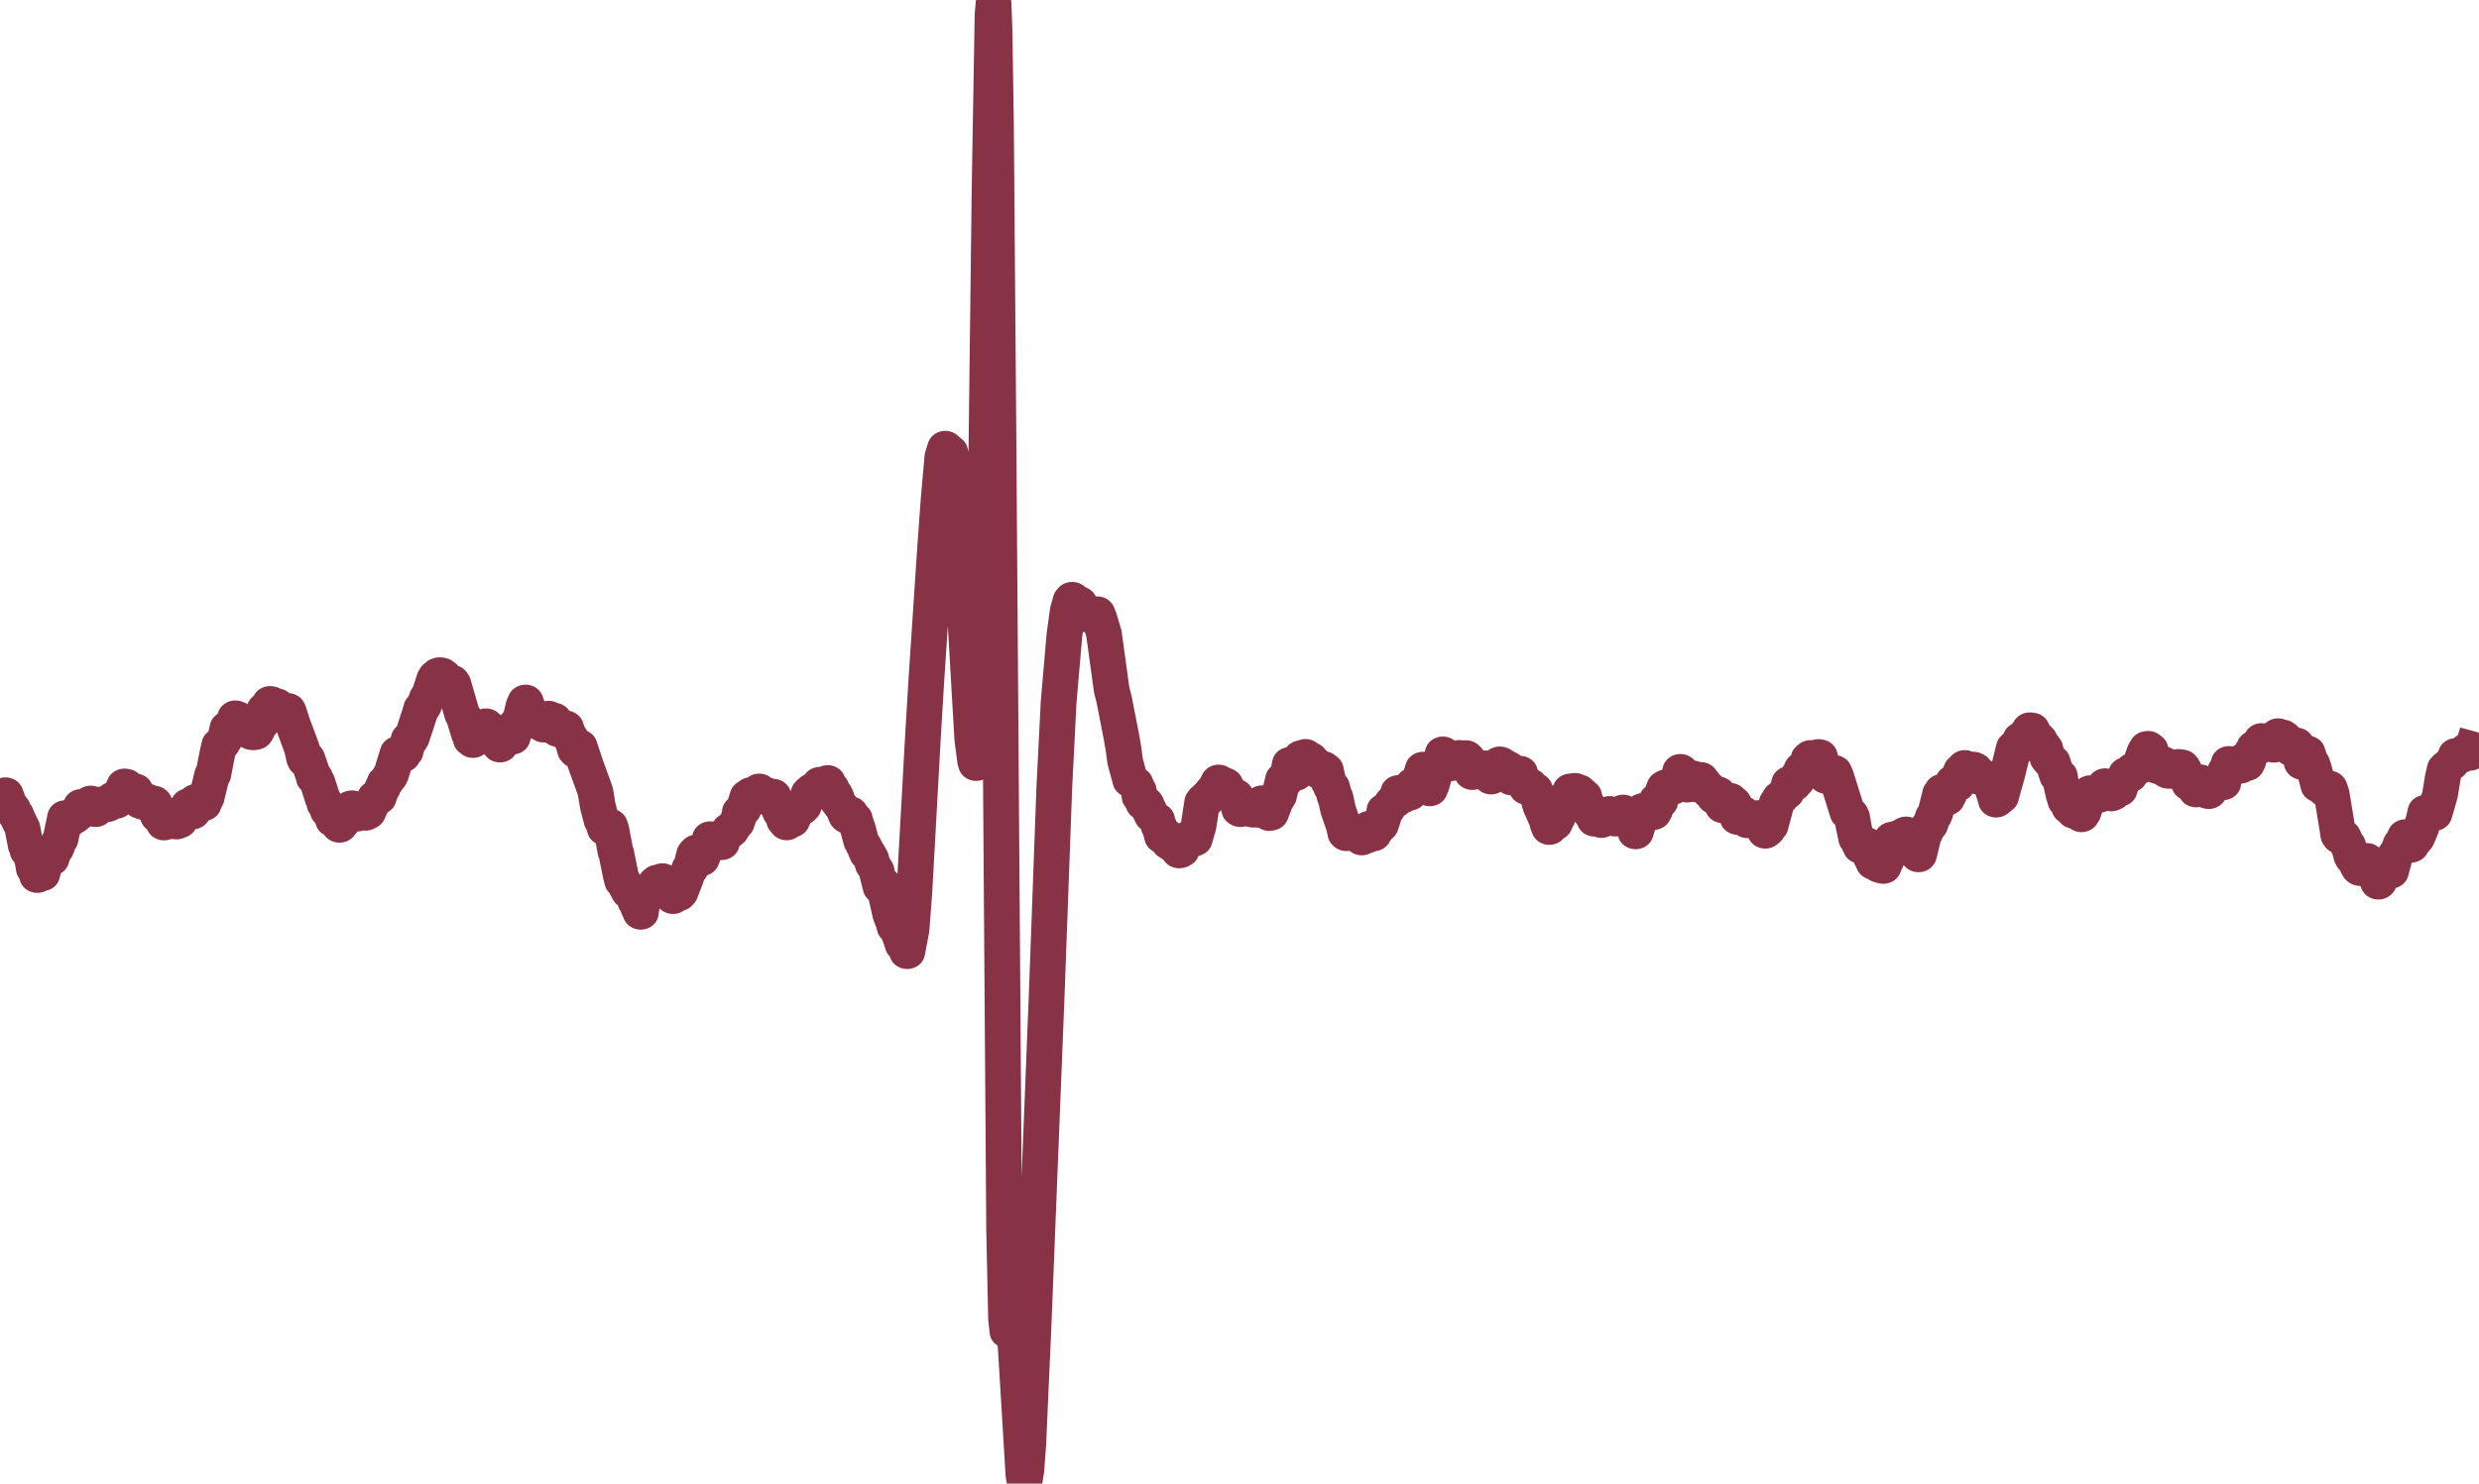 <?xml version="1.0" encoding="UTF-8" standalone="no"?>
<svg
   xmlns:dc="http://purl.org/dc/elements/1.1/"
   xmlns:cc="http://creativecommons.org/ns#"
   xmlns:rdf="http://www.w3.org/1999/02/22-rdf-syntax-ns#"
   xmlns:svg="http://www.w3.org/2000/svg"
   xmlns="http://www.w3.org/2000/svg"
   xmlns:sodipodi="http://sodipodi.sourceforge.net/DTD/sodipodi-0.dtd"
   xmlns:inkscape="http://www.inkscape.org/namespaces/inkscape"
   inkscape:version="1.0 (unknown)"
   sodipodi:docname="hfo_vignet.svg"
   id="svg245"
   width="419.205pt"
   viewBox="0 0 419.205 250.95"
   version="1.1"
   height="250.95pt">
  <sodipodi:namedview
     inkscape:current-layer="patch_1"
     inkscape:window-maximized="0"
     inkscape:window-y="550"
     inkscape:window-x="15"
     inkscape:cy="223.02731"
     inkscape:cx="173.35903"
     inkscape:zoom="0.905635"
     showgrid="false"
     id="namedview247"
     inkscape:window-height="923"
     inkscape:window-width="2968"
     inkscape:pageshadow="2"
     inkscape:pageopacity="0"
     guidetolerance="10"
     gridtolerance="10"
     objecttolerance="10"
     borderopacity="1"
     bordercolor="#666666"
     pagecolor="#ffffff"
     inkscape:document-rotation="0" />
  <defs
     id="defs230">
    <style
       id="style228"
       type="text/css">
*{stroke-linecap:butt;stroke-linejoin:round;}
  </style>
  </defs>
  <g
     transform="translate(-11.785,-17.807)"
     id="figure_1">
    <g
       id="patch_1" />
    <g
       id="axes_1">
      <g
         id="line2d_1">
        <path
           transform="matrix(1.372,0,0,1.264,-82.34,-37.817)"
           id="path235"
           style="fill:none;stroke:#873345;stroke-width:4.405;stroke-linecap:square;stroke-miterlimit:4;stroke-dasharray:none;stroke-opacity:1"
           d="m 69.218,150.31 0.059,-0.073 0.238,0.675 0.297,0.978 0.119,-0.078 0.119,0.524 0.059,-0.199 0.059,0.019 0.297,0.82 0.059,0.096 0.059,-0.116 0.238,0.641 0.476,1.062 0.059,0.105 0.416,2.383 0.059,-0.082 0.178,0.841 0.059,-0.01 0.119,0.025 0.416,1.222 0.178,1.153 0.059,-0.037 0.178,0.417 0.059,0.114 0.119,0.502 0.119,-0.535 0.238,0.324 0.238,-0.019 0.357,-1.543 0.059,0.128 0.059,0.009 0.238,-0.757 0.119,0.22 0.059,-0.17 0.059,0.036 0.059,-0.031 0.059,0.101 0.059,-0.039 0.297,-1.006 0.119,-0.278 0.059,0.077 0.059,-0.255 0.059,0.081 0.119,-0.311 0.238,-0.742 0.178,-0.224 0.595,-3.059 0.059,0.161 0.178,0.233 0.059,-0.169 0.119,0.42 0.178,-0.614 0.059,0.036 0.059,-0.072 0.059,0.091 0.059,-0.043 0.059,-0.189 0.059,0.055 0.119,0.244 0.059,-0.075 0.238,-0.29 0.059,0.052 0.178,-0.278 0.059,0.083 0.297,-1.141 0.059,0.07 0.476,-0.058 0.119,0.304 0.119,-0.125 0.059,0.044 0.178,-0.419 0.178,-0.274 0.119,0.076 0.119,0.566 0.059,-0.069 0.059,-0.104 0.238,0.661 0.238,-0.446 0.059,-0.018 0.119,-0.29 0.059,0.283 0.059,-0.204 0.059,-0.318 0.059,0.23 0.119,0.133 0.119,-0.338 0.059,0.124 0.238,-0.185 0.059,0.153 0.059,-0.045 0.059,-0.031 0.119,0.274 0.119,-0.491 0.059,0.18 0.059,0.1 0.416,-0.753 0.119,0.483 0.059,-0.058 0.059,-0.233 0.059,0.077 0.119,0.257 0.119,-0.142 0.059,-0.316 0.059,0.014 0.178,-0.171 0.238,-0.85 0.238,-0.514 0.119,-0.315 0.119,0.192 0.059,-0.165 0.297,1.085 0.297,-0.022 0.119,-0.368 0.119,0.361 0.119,-0.395 0.059,0.165 0.119,-0.201 0.238,1.075 0.119,-0.092 0.297,0.673 0.059,-0.114 0.059,0.043 0.178,0.014 0.059,0.198 0.119,-0.382 0.059,0.085 0.178,-0.091 0.059,0.078 0.059,-0.125 0.059,0.078 0.059,0.125 0.059,-0.043 0.059,0.028 0.119,0.293 0.119,-0.12 0.059,0.125 0.059,-0.048 0.238,-0.156 0.059,0.055 0.357,1.597 0.119,0.273 0.119,-0.228 0.059,0.11 0.119,-0.272 0.238,1.044 0.059,0.002 0.119,0.32 0.059,-0.157 0.178,-0.172 0.238,-0.977 0.119,0.232 0.119,-0.209 0.238,0.744 0.059,-0.1 0.119,0.477 0.059,-0.23 0.059,0.075 0.119,0.096 0.059,-0.143 0.059,0.106 0.059,0.127 0.119,-0.474 0.059,0.106 0.119,0.24 0.059,-0.027 0.535,-1.359 0.059,0.093 0.059,-0.106 0.178,-0.177 0.059,0.073 0.238,-0.802 0.178,0.519 0.059,0.003 0.238,0.576 0.059,-0.06 0.238,-1.365 0.059,0.136 0.059,-0.38 0.059,0.056 0.238,0.506 0.059,-0.32 0.059,0.022 0.059,0.048 0.059,-0.216 0.059,0.1 0.119,0.437 0.119,-0.125 0.119,0.046 0.297,-0.898 0.059,0.06 0.713,-3.192 0.059,0.064 0.059,0.004 0.535,-2.962 0.238,-1.125 0.119,0.247 0.178,-0.446 0.059,0.119 0.178,-0.484 0.119,-0.045 0.357,-1.652 0.059,0.175 0.059,-0.03 0.059,-0.196 0.059,0.077 0.059,-0.017 0.059,0.204 0.416,-1.173 0.059,-0.04 0.119,-0.426 0.059,0.076 0.119,0.351 0.119,-0.296 0.238,1.266 0.119,0.103 0.119,-0.079 0.119,0.397 0.059,-0.168 0.059,0.145 0.119,-0.15 0.059,0.24 0.119,-0.542 0.059,0.089 0.059,0.127 0.178,-0.478 0.119,0.142 0.059,-0.089 0.238,1.084 0.119,-0.237 0.059,0.269 0.119,-0.292 0.178,0.235 0.178,-0.322 0.178,-0.579 0.059,-0.17 0.059,0.1 0.119,-0.114 0.059,-0.072 0.476,-2.114 0.119,0.053 0.119,-0.281 0.059,0.083 0.059,-0.099 0.297,-0.603 0.119,0.025 0.119,0.721 0.059,-0.162 0.059,-0.2 0.059,0.292 0.059,-0.063 0.059,-0.325 0.059,0.072 0.178,-0.048 0.059,-0.003 0.476,0.791 0.119,-0.029 0.059,0.223 0.059,-0.102 0.059,-0.195 0.059,0.163 0.119,-0.115 0.178,0.452 0.238,-0.554 0.119,0.273 0.416,1.437 1.189,3.474 0.297,1.417 0.119,0.255 0.178,-0.471 0.059,0.092 0.357,1.116 0.416,1.292 0.059,0.314 0.059,-0.215 0.059,0.018 0.238,0.64 0.059,0.005 0.654,2.243 0.119,0.146 0.119,0.634 0.059,-0.099 0.238,0.418 0.119,0.621 0.059,-0.152 0.059,0.08 0.297,0.68 0.059,-0.075 0.059,0.094 0.119,0.619 0.059,-0.072 0.238,-0.027 0.059,-0.224 0.059,0.068 0.357,1.008 0.119,-0.178 0.119,-0.384 0.059,0.183 0.059,-0.108 0.416,-1.287 0.178,0.208 0.178,-0.435 0.238,-0.531 0.059,0.045 0.059,0.191 0.059,-0.291 0.059,0.074 0.297,0.864 0.119,-0.094 0.119,0.256 0.059,-0.34 0.059,0.059 0.059,0.177 0.059,-0.065 0.059,-0.026 0.059,-0.197 0.059,0.109 0.178,-0.136 0.059,-0.296 0.059,0.044 0.178,0.471 0.059,-0.26 0.059,0.157 0.059,0.182 0.119,-0.227 0.178,0.061 0.892,-2.129 0.059,0.037 0.059,0.34 0.059,-0.139 0.119,-0.47 0.059,0.168 0.059,0.216 0.476,-1.436 0.059,0.097 0.119,-0.384 0.119,-0.441 0.059,0.017 0.059,0.06 0.059,-0.092 0.297,-0.519 0.059,-0.183 0.059,0.109 0.178,-0.371 0.832,-2.952 0.059,0.057 0.059,-0.109 0.059,0.054 0.178,0.378 0.119,-0.358 0.119,0.43 0.238,-0.583 0.119,0.044 0.416,-1.791 0.059,0.375 0.059,-0.014 0.119,-0.435 0.059,0.028 0.059,-0.032 0.951,-3.14 0.238,-0.897 0.119,0.103 0.178,-0.326 0.416,-1.218 0.119,-0.17 0.059,0.083 0.714,-2.381 0.059,0.084 0.119,-0.411 0.059,0.158 0.178,-0.142 0.059,-0.281 0.059,0.056 0.059,0.061 0.059,-0.181 0.119,0.265 0.059,-0.246 0.059,0.021 0.238,0.19 0.119,0.953 0.059,-0.053 0.119,-0.276 0.357,0.731 0.178,-0.396 0.059,0.173 0.059,-0.074 0.059,-0.286 0.059,0.116 0.119,0.155 1.13,4.229 0.119,0.074 0.714,2.55 0.059,-0.098 0.119,0.522 0.059,0.301 0.059,-0.08 0.178,0.285 0.059,-0.114 0.297,-0.855 0.119,0.076 0.059,0.013 0.238,-0.444 0.059,0.151 0.059,-0.032 0.297,-0.833 0.059,0.157 0.119,0.043 0.059,0.12 0.059,-0.032 0.119,-0.465 0.059,0.107 0.416,1.253 0.059,-0.019 0.178,0.214 0.119,-0.763 0.059,0.177 0.119,-0.277 0.238,0.79 0.357,1.157 0.119,0.184 0.238,-0.619 0.297,-1.045 0.119,0.162 0.178,0.309 0.059,0.238 0.059,-0.182 0.357,-0.22 0.238,0.296 0.238,-0.901 0.119,-0.718 0.059,0.052 0.119,-0.416 0.119,0.151 0.238,-0.321 0.476,-2.218 0.238,-0.569 0.297,0.914 0.178,0.692 0.119,0.471 0.059,-0.202 0.059,-0.201 0.059,0.184 0.357,0.842 0.178,-0.079 0.059,-0.005 0.119,-0.232 0.059,0.2 0.059,-0.153 0.059,-0.037 0.178,0.7 0.059,-0.06 0.119,0.145 0.119,0.026 0.059,-0.03 0.059,0.162 0.416,-0.997 0.119,-0.035 0.059,-0.144 0.059,0.07 0.238,0.727 0.059,-0.24 0.059,0.1 0.238,-0.399 0.297,1.074 0.178,0.425 0.297,0.082 0.178,-0.247 0.059,-0.27 0.059,0.018 0.059,0.199 0.059,-0.127 0.059,0.1 0.059,0.351 0.059,-0.076 0.059,-0.501 0.059,0.057 0.178,0.671 0.059,0.051 0.297,0.766 0.059,-0.097 0.357,0.987 0.178,0.719 0.059,-0.126 0.059,0.114 0.059,0.226 0.059,-0.142 0.059,-0.023 0.119,-0.447 0.059,0.099 0.059,-0.307 0.059,0.18 0.713,2.339 1.189,3.554 0.297,1.976 0.476,1.975 0.059,-0.027 0.059,0.112 0.178,0.597 0.119,0.443 0.059,-0.105 0.178,0.145 0.059,0.169 0.059,-0.073 0.238,-0.691 0.178,0.555 0.535,3.099 0.059,0.016 0.595,3.155 0.178,0.747 0.059,-0.199 0.238,0.597 0.535,1.059 0.059,-0.129 0.059,-0.321 0.059,0.122 0.238,0.112 0.357,1.46 0.059,-0.018 0.059,0.002 0.178,0.654 0.357,0.881 0.297,-2.02 0.238,-1.014 0.178,0.689 0.059,-0.096 0.119,0.074 0.297,-0.74 0.059,0.194 0.059,-0.145 0.059,-0.193 0.059,0.1 0.059,0.032 0.178,-0.586 0.178,-0.39 0.059,-0.051 0.059,0.165 0.119,-0.318 0.119,0.581 0.059,-0.032 0.178,-0.258 0.059,0.026 0.178,-0.494 0.119,0.063 0.119,0.617 0.059,-0.398 0.059,0.146 0.059,0.166 0.059,-0.043 0.119,0.01 0.297,0.663 0.178,0.858 0.238,0.296 0.357,-0.458 0.119,-0.235 0.059,0.046 0.178,0.267 0.119,-0.257 0.059,0.039 0.238,-0.663 0.416,-1.173 0.476,-1.502 0.119,0.177 0.476,-2.073 0.119,-0.184 0.178,-0.2 0.059,0.12 0.059,-0.09 0.119,-0.07 0.059,0.019 0.238,0.972 0.059,0.191 0.059,-0.125 0.713,-2.02 0.059,0.015 0.178,-0.266 0.059,-0.52 0.059,0.107 0.059,-0.09 0.119,0.396 0.059,-0.032 0.119,0.319 0.059,-0.095 0.059,0.047 0.059,0.245 0.059,-0.211 0.059,-0.148 0.059,0.144 0.178,-0.217 0.059,0.118 0.059,-0.027 0.059,-0.226 0.059,0.035 0.238,0.404 0.297,-1.148 0.059,0.049 0.119,-0.22 0.059,0.119 0.119,-0.309 0.059,0.135 0.059,-0.216 0.059,0.171 0.059,-0.012 0.059,-0.479 0.059,0.109 0.119,-0.064 0.059,0.156 0.059,-0.127 0.535,-0.937 0.059,0.08 0.357,-1.111 0.059,-0.488 0.059,0.03 0.059,0.009 0.238,-0.295 0.059,0.042 0.119,-0.406 0.416,-1.451 0.357,-0.09 0.059,-0.228 0.059,0.084 0.297,0.442 0.059,-0.481 0.059,0.049 0.059,0.07 0.059,-0.28 0.059,0.125 0.059,-0.003 0.297,-0.484 0.059,0.052 0.119,0.349 0.059,-0.077 0.059,0.1 0.119,0.29 0.059,-0.05 0.297,0.009 0.059,-0.203 0.059,0.177 0.238,0.543 0.178,0.136 0.119,-0.379 0.059,0.178 0.059,0.129 0.059,-0.095 0.119,-0.459 0.238,0.737 0.059,-0.103 0.178,0.561 0.416,1.141 0.059,-0.109 0.059,0.102 0.119,0.251 0.238,0.833 0.059,-0.164 0.059,0.145 0.059,-0.049 0.059,0.114 0.059,0.354 0.059,-0.195 0.238,-0.467 0.059,0.384 0.059,-0.077 0.059,-0.231 0.059,0.025 0.119,0.19 0.416,-1.005 0.119,-0.469 0.059,0.014 0.119,-0.413 0.178,0.157 0.059,0.029 0.059,-0.224 0.059,0.059 0.119,0.207 0.178,-0.311 0.059,0.053 0.654,-1.884 0.059,-0.049 0.059,0.16 0.059,-0.297 0.059,0.018 0.059,0.222 0.059,-0.176 0.059,-0.286 0.059,0.219 0.059,0.159 0.059,-0.039 0.119,-0.381 0.059,0.086 0.059,0.094 0.059,-0.041 0.119,-0.225 0.059,0.141 0.059,-0.135 0.119,-0.127 0.119,-0.599 0.059,0.08 0.178,0.104 0.178,0.301 0.059,-0.22 0.059,0.018 0.238,-0.104 0.178,-0.409 0.238,0.563 0.238,0.276 0.178,0.663 0.059,0.328 0.059,-0.08 0.119,-0.128 0.178,0.408 0.178,0.668 0.654,0.933 0.416,1.036 0.119,0.106 0.119,-0.366 0.059,0.298 0.059,-0.22 0.119,-0.308 0.238,0.581 0.059,-0.072 0.119,0.537 0.059,-0.03 0.059,-0.284 0.297,1.147 0.059,0.054 0.476,1.914 0.059,0.041 0.238,0.586 0.059,-0.035 0.178,0.61 0.059,-0.099 0.119,0.552 0.059,-0.086 0.059,-0.04 0.238,0.488 0.119,0.191 0.238,0.923 0.416,0.669 0.535,2.347 0.119,0.133 0.178,-0.662 0.059,0.095 0.832,4.051 0.238,0.698 0.059,-0.006 0.238,1.028 0.059,-0.101 0.059,0.085 0.059,0.097 0.119,-0.268 0.238,1.119 0.059,0.072 0.416,1.374 0.059,-0.15 0.119,0.18 0.119,-0.014 0.059,0.081 0.178,0.892 0.535,-3.06 0.357,-5.151 1.07,-21.009 0.416,-7.462 1.011,-16.585 0.476,-7.222 0.476,-5.877 0.357,-1.242 0.059,0.173 0.059,-0.025 0.178,0.13 0.238,0.351 0.059,-0.064 0.357,1.554 0.119,0.675 0.951,12.815 0.297,4.478 0.595,11.182 0.416,7.777 0.357,2.985 0.119,0.407 0.059,-0.161 0.059,0.062 0.059,-0.001 0.238,-1.576 0.238,-3.271 0.357,-14.994 0.654,-57.776 0.357,-22.596 0.119,-1.56 0.119,3.567 0.178,12.355 0.297,40.342 0.713,107.83 0.238,11.984 0.178,1.732 0.119,-0.591 0.297,-2.031 0.059,-0.105 0.059,0.044 0.119,0.62 0.357,4.114 0.535,9.544 0.416,7.537 0.119,0.732 0.059,-0.105 0.178,-1.205 0.238,-3.485 0.654,-15.999 1.605,-43.717 0.951,-28.157 0.535,-11.483 0.713,-8.963 0.416,-3.296 0.357,-1.381 0.178,-0.236 0.119,0.086 0.238,0.512 0.178,0.218 0.119,-0.175 0.059,0.067 0.059,0.014 0.119,-0.125 0.654,1.423 0.059,-0.055 0.119,0.227 0.059,-0.135 0.059,0.137 0.059,0.172 0.119,-0.164 0.059,0.174 0.059,-0.134 0.119,-0.066 0.119,0.28 0.059,-0.046 0.178,-0.258 0.059,0.062 0.119,0.084 0.238,-0.34 0.059,-0.021 0.238,0.633 0.595,2.151 0.951,7.526 0.297,1.253 0.892,4.952 0.238,1.466 0.238,1.906 0.654,2.603 0.178,-0.02 0.119,0.21 0.059,-0.113 0.119,0.304 0.059,-0.049 0.059,-0.048 0.238,0.629 0.178,0.322 0.119,0.913 0.059,-0.164 0.416,1.091 0.059,-0.081 0.059,0.094 0.059,0.142 0.059,-0.062 0.059,-0.201 0.059,0.093 0.119,0.484 0.059,-0.019 0.535,1.197 0.059,-0.065 0.416,0.575 0.119,-0.094 0.238,1.016 0.059,-0.061 0.357,1.434 0.119,-0.115 0.059,0.157 0.059,-0.188 0.059,0.303 0.059,-0.131 0.059,-0.37 0.059,0.261 0.178,0.42 0.059,-0.122 0.119,0.599 0.059,-0.067 0.178,0.13 0.059,-0.045 0.119,0.281 0.059,-0.327 0.059,0.158 0.119,-0.282 0.119,0.095 0.238,0.797 0.059,-0.126 0.178,0.533 0.119,-0.019 0.059,-0.149 0.059,0.025 0.059,1.5e-4 0.357,-1.138 0.238,-0.516 0.119,0.178 0.119,-0.305 0.059,0.121 0.119,0.279 0.119,-0.214 0.059,0.104 0.059,-0.297 0.059,0.174 0.178,0.195 0.119,-0.044 0.476,-1.777 0.476,-3.318 0.059,0.029 0.119,-0.293 0.059,0.142 0.059,-0.035 0.119,0.011 0.059,0.053 0.119,-0.586 0.059,0.087 0.119,-0.044 0.119,-0.277 0.119,-0.054 0.059,-0.253 0.059,0.073 0.059,-0.006 0.059,-0.316 0.059,0.047 0.178,-0.183 0.535,-1.155 0.357,0.625 0.119,-0.194 0.059,0.237 0.059,-0.124 0.119,-0.014 0.059,-0.136 0.059,0.044 0.654,1.502 0.059,-0.138 0.119,-0.083 0.119,0.386 0.119,-0.221 0.059,0.036 0.119,-0.02 0.476,1.961 0.119,0.078 0.178,-0.431 0.297,-0.554 0.119,0.138 0.119,0.52 0.059,-0.024 0.119,0.07 0.059,-0.182 0.059,0.023 0.178,0.428 0.059,-0.029 0.178,-0.003 0.119,-0.091 0.059,0.21 0.059,-0.139 0.059,-0.01 0.119,-0.284 0.059,0.238 0.059,-0.065 0.119,-0.295 0.119,0.57 0.238,-0.976 0.059,0.105 0.119,-0.135 0.059,-0.245 0.059,0.151 0.119,0.558 0.059,-0.05 0.059,-0.15 0.059,0.202 0.059,-0.211 0.059,0.036 0.178,0.501 0.119,0.148 0.119,0.494 0.119,-0.211 0.059,0.177 0.059,-0.137 0.713,-2.042 0.059,0.111 0.059,-0.117 0.119,-0.209 0.535,-2.344 0.238,0.341 0.297,-1.001 0.119,-0.433 0.178,-0.952 0.059,0.045 0.357,1.303 0.119,-0.164 0.178,0.269 0.297,-1.026 0.357,-1.325 0.119,0.285 0.059,0.124 0.059,-0.094 0.059,-0.362 0.059,0.152 0.059,0.175 0.119,-0.447 0.119,0.661 0.059,-0.351 0.059,0.057 0.059,0.273 0.119,-0.315 0.119,0.319 0.059,-0.249 0.059,0.174 0.178,0.346 0.059,-0.168 0.238,0.559 0.119,-0.04 0.238,0.527 0.059,-0.012 0.119,0.455 0.238,-0.465 0.297,-0.153 0.059,0.244 0.059,-0.03 0.178,0.028 0.357,1.695 0.238,0.501 0.119,0.309 0.059,-0.216 0.357,1.42 0.059,-0.044 0.357,1.761 0.713,2.247 0.178,0.914 0.119,0.139 0.357,-0.454 0.059,-0.034 0.119,0.391 0.059,-0.029 0.059,-0.113 0.059,0.122 0.238,-0.011 0.059,0.167 0.059,-0.288 0.059,0.202 0.059,0.08 0.119,-0.224 0.059,0.027 0.059,0.343 0.059,-0.25 0.059,-0.322 0.059,0.263 0.297,0.695 0.119,-0.21 0.059,0.112 0.178,-0.223 0.059,-0.054 0.059,0.17 0.238,-0.704 0.238,-0.639 0.059,0.085 0.059,0.197 0.059,-0.13 0.059,-0.011 0.238,0.875 0.476,-0.891 0.059,0.069 0.238,-0.333 0.119,-0.052 0.357,-1.142 0.119,-0.992 0.059,0.019 0.119,-0.13 0.119,0.147 0.535,-0.911 0.178,-0.249 0.297,-0.015 0.416,-1.31 0.238,0.263 0.059,0.005 0.059,0.496 0.059,-0.101 0.059,-0.248 0.059,0.278 0.178,-0.603 0.119,0.285 0.059,-0.156 0.178,-0.236 0.119,0.218 0.059,-0.24 0.119,0.377 0.178,-0.434 0.059,0.025 0.178,-0.92 0.059,0.207 0.119,-0.194 0.178,0.252 0.119,-0.035 0.059,0.1 0.714,-2.463 0.119,0.289 0.416,1.966 0.238,0.609 0.059,0.011 0.238,-0.623 0.238,-0.983 0.238,-1.378 0.059,0.227 0.119,-0.427 0.059,0.093 0.357,-0.568 0.297,-1.262 0.119,0.092 0.297,0.608 0.535,0.87 0.238,-0.769 0.357,0.296 0.119,0.122 0.357,-0.742 0.059,0.049 0.178,0.155 0.059,-0.082 0.297,0.54 0.119,-0.307 0.119,-0.328 0.059,0.14 0.059,0.313 0.059,-0.264 0.178,0.26 0.238,1.153 0.119,0.234 0.059,0.402 0.059,-0.163 0.297,-0.552 0.059,0.017 0.059,-0.142 0.059,0.077 0.476,-0.039 0.059,-0.083 0.059,0.085 0.059,0.105 0.059,-0.071 0.119,-0.042 0.119,0.352 0.059,-0.098 0.119,-0.322 0.595,1.359 0.059,0.117 0.119,-0.473 0.059,0.195 0.119,-0.133 0.119,0.216 0.178,-0.518 0.476,-1.292 0.059,0.043 0.059,-0.005 0.178,0.407 0.059,-0.049 0.059,-0.144 0.059,0.1 0.119,0.347 0.059,-0.096 0.357,-0.013 0.476,1.543 0.059,-0.236 0.059,0.079 0.119,0.132 0.059,-0.067 0.119,-0.031 0.059,0.073 0.059,-0.062 0.059,-0.377 0.059,0.046 0.059,-0.048 0.059,-0.264 0.059,0.069 0.059,0.06 0.119,-0.26 0.357,1.389 0.059,-0.07 0.416,0.822 0.059,-0.106 0.178,-0.267 0.178,-0.074 0.297,0.787 0.059,0.118 0.119,-0.295 0.059,0.144 0.059,-0.186 0.059,0.171 0.238,0.525 0.238,1.021 0.178,0.642 0.713,1.723 0.178,0.712 0.178,0.451 0.238,-0.346 0.119,-0.054 0.178,-0.42 0.119,0.246 0.238,-0.623 0.119,-0.177 0.178,-0.454 0.178,-0.589 0.178,-0.589 0.059,-0.011 0.238,-0.672 0.119,-0.217 0.119,-0.355 0.059,0.081 0.059,-0.208 0.059,0.154 0.357,-0.901 0.059,0.232 0.059,0.314 0.059,-0.151 0.119,0.212 0.119,-0.65 0.059,0.053 0.059,-0.085 0.238,0.389 0.119,-0.192 0.059,0.169 0.059,-0.183 0.059,0.177 0.178,0.314 0.059,-0.192 0.059,0.047 0.178,0.35 0.119,-0.066 0.357,1.697 0.059,-0.062 0.059,-0.358 0.059,0.19 0.238,0.865 0.119,-0.109 0.178,0.579 0.059,0.051 0.059,-0.086 0.119,0.525 0.059,-0.055 0.059,-0.053 0.178,-0.352 0.119,0.106 0.297,0.436 0.059,-0.04 0.059,0.134 0.059,-0.081 0.059,-0.245 0.059,0.096 0.178,-0.054 0.059,-0.033 0.119,-0.345 0.178,0.207 0.297,-0.735 0.476,0.67 0.059,-0.345 0.059,0.221 0.059,0.444 0.059,-0.071 0.119,0.068 0.119,-0.032 0.178,-0.399 0.059,0.153 0.059,-0.041 0.059,-0.092 0.059,0.129 0.297,-0.892 0.595,1.411 0.297,-0.527 0.476,1.578 0.059,0.03 0.119,0.4 0.892,-3.101 0.119,0.259 0.119,0.506 0.059,-0.048 0.238,-0.613 0.059,0.065 0.059,-0.297 0.059,0.088 0.059,0.096 0.119,-0.172 0.238,0.305 0.059,-0.133 0.059,0.096 0.059,0.37 0.119,-0.398 0.059,0.055 0.238,-1.507 0.119,0.134 0.059,0.136 0.119,-0.468 0.119,0.505 0.297,-1.351 0.119,-0.358 0.119,-0.317 0.059,0.139 0.119,-0.256 0.059,0.147 0.059,-0.092 0.119,-0.112 0.119,0.186 0.119,0.086 0.059,-0.028 0.119,0.132 0.059,-0.141 0.059,0.035 0.059,0.098 0.059,-0.099 0.178,-0.331 0.178,0.11 0.416,-1.611 0.119,-0.45 0.059,0.061 0.297,1.03 0.059,-0.111 0.059,0.103 0.178,0.743 0.119,-0.221 0.059,0.475 0.059,-0.222 0.119,-0.214 0.119,0.033 0.178,-0.525 0.119,0.161 0.059,-0.448 0.059,0.022 0.178,0.433 0.238,0.735 0.059,-0.106 0.178,-0.729 0.059,-0.148 0.059,0.03 0.059,0.063 0.059,-0.082 0.059,-0.006 0.178,0.379 0.119,0.025 0.238,0.497 0.059,-0.084 0.297,0.554 0.119,-0.111 0.119,0.614 0.059,-0.06 0.059,0.005 0.357,0.591 0.119,0.187 0.059,-0.089 0.178,-0.347 0.178,-0.23 0.595,1.836 0.119,-0.43 0.059,0.05 0.119,0.176 0.238,-0.578 0.119,0.143 0.119,-0.329 0.059,0.263 0.059,-0.268 0.059,0.148 0.178,0.306 0.059,-0.049 0.119,-0.011 0.119,0.225 0.416,1.916 0.059,-0.116 0.119,0.042 0.178,-0.672 0.178,0.136 0.119,-0.157 0.535,1.211 0.238,-0.084 0.119,0.025 0.059,-0.057 0.059,-0.223 0.059,0.154 0.059,-0.045 0.238,0.302 0.535,-0.746 0.416,0.968 0.119,0.078 0.297,1.03 0.119,-0.353 0.059,0.045 0.059,0.103 0.059,-0.11 0.059,-0.354 0.059,0.055 0.059,0.067 0.119,-0.37 0.059,0.1 0.773,-3.14 0.416,-0.705 0.119,0.094 0.297,-0.48 0.059,-0.017 0.178,-0.19 0.119,0.009 0.357,-1.378 0.119,0.053 0.119,0.225 0.178,-0.265 0.119,0.291 0.238,-0.613 0.059,0.073 0.059,0.109 0.357,-1.131 0.059,0.021 0.238,-0.669 0.178,0.321 0.059,-0.077 0.178,-0.115 0.119,-0.184 0.238,-0.901 0.059,-0.396 0.059,0.086 0.178,-0.314 0.059,0.109 0.238,0.721 0.297,-0.53 0.119,-0.048 0.119,-0.341 0.059,0.088 0.059,-0.125 0.059,0.111 0.059,0.016 0.059,-0.1 0.773,2.866 0.119,-0.125 0.059,0.169 0.059,-0.122 0.238,-0.637 0.059,0.044 0.119,0.296 0.059,-0.101 0.059,-0.271 0.059,0.198 0.059,-0.027 0.119,-0.194 0.238,0.618 1.427,4.952 0.178,0.171 0.119,-0.086 0.059,0.002 0.119,0.527 0.059,-0.134 0.178,1.158 0.357,1.833 0.059,-0.117 0.059,-0.007 0.238,0.815 0.059,-0.017 0.119,0.421 0.119,-0.415 0.059,0.052 0.059,0.062 0.119,0.366 0.059,-0.063 0.059,0.039 0.119,-0.281 0.059,-0.008 0.059,-0.217 0.595,1.95 0.059,0.02 0.238,0.643 0.059,-0.028 0.119,-0.377 0.059,0.257 0.059,-0.087 0.059,-0.119 0.297,0.732 0.119,-0.545 0.178,0.654 0.059,-0.035 0.178,0.087 0.476,-1.167 0.178,-0.346 0.238,-1.329 0.178,-1.039 0.059,0.017 0.059,0.298 0.059,-0.099 0.059,-0.098 0.059,0.054 0.059,0.044 0.178,-0.364 0.059,0.062 0.238,0.117 0.059,0.118 0.059,-0.046 0.535,-0.686 0.059,0.092 0.059,0.07 0.119,-0.289 0.178,0.554 0.059,0.038 0.535,1.581 0.178,0.233 0.595,0.635 0.059,-0.098 0.535,-2.391 0.713,-1.65 0.119,0.069 0.238,-0.807 0.119,-0.416 0.119,0.036 0.178,-0.471 0.595,-2.617 0.178,-0.253 0.059,-0.144 0.178,0.261 0.119,-0.005 0.297,0.906 0.059,-0.174 0.178,-0.319 0.119,-0.429 0.238,-1.046 0.059,0.022 0.119,-0.437 0.178,0.534 0.178,-0.127 0.119,0.124 0.059,-0.386 0.059,0.169 0.059,-0.177 0.238,-1.369 0.119,-0.292 0.119,0.249 0.059,-0.426 0.059,0.044 0.059,0.102 0.119,-0.412 0.059,0.063 0.178,0.443 0.238,0.608 0.178,-0.204 0.297,0.047 0.119,-0.737 0.119,0.412 0.059,-0.316 0.059,0.229 0.297,0.419 0.238,0.543 0.059,0.105 0.059,-0.057 0.119,-0.149 0.059,0.143 0.119,-0.338 0.059,0.048 0.119,0.224 0.059,-0.146 0.059,0.143 0.178,0.446 0.119,0.035 0.059,0.227 0.059,-0.031 0.059,-0.092 0.059,0.351 0.059,-0.108 0.059,-0.119 0.654,2.419 0.059,-0.034 0.535,-0.484 0.178,-0.713 0.595,-2.311 0.832,-3.638 0.059,-0.072 0.059,0.124 0.059,-0.098 0.059,0.012 0.059,0.368 0.059,-0.171 0.059,-0.024 0.238,-0.877 0.178,-0.453 0.119,0.119 0.059,-0.2 0.059,0.306 0.059,-0.048 0.178,-0.463 0.476,-0.704 0.059,0.02 0.119,-0.318 0.119,0.068 0.119,-0.036 0.059,0.133 0.178,0.497 0.178,0.672 0.119,0.116 0.059,0.096 0.119,-0.401 0.178,0.397 0.059,-0.124 0.297,0.804 0.059,-0.158 0.119,0.412 0.059,-0.139 0.059,0.35 0.059,-0.07 0.059,-0.003 0.297,1.382 0.476,0.603 0.119,-0.248 0.595,2.014 0.059,-0.17 0.178,0.022 0.059,0.041 0.178,1.148 0.297,1.429 0.238,0.854 0.178,-0.034 0.178,0.309 0.119,0.608 0.059,-0.131 0.119,0.293 0.238,-0.258 0.059,0.093 0.119,0.604 0.059,-0.192 0.297,-0.735 0.238,0.366 0.297,1.009 0.238,-0.407 0.832,-2.782 0.059,0.006 0.178,0.323 0.178,-0.116 0.059,0.178 0.059,-0.169 0.059,-0.248 0.059,0.155 0.059,-0.067 0.119,0.494 0.059,-0.052 0.119,-0.141 0.119,0.221 0.238,-0.652 0.059,-0.186 0.119,0.245 0.297,-0.935 0.119,0.319 0.059,-0.099 0.238,0.693 0.059,-0.093 0.119,0.384 0.059,-0.153 0.119,0.292 0.119,-0.241 0.119,0.123 0.178,-0.619 0.238,-0.517 0.178,0.172 0.059,0.028 0.119,0.419 0.416,-1.467 0.119,-0.01 0.297,-0.739 0.059,0.235 0.059,-0.063 0.119,-0.097 0.178,0.276 0.357,-0.855 0.059,-0.088 0.059,0.062 0.059,0.041 0.178,-0.225 0.119,-0.008 0.119,0.076 0.476,-1.011 0.238,-0.699 0.119,-0.422 0.178,-0.382 0.059,0.113 0.119,-0.426 0.059,0.078 0.059,-0.1 0.297,0.238 0.178,0.905 0.297,1.372 0.535,0.205 0.357,-0.758 0.119,0.294 0.059,-0.208 0.297,1.045 0.059,-0.102 0.059,-0.058 0.119,0.324 0.059,-0.07 0.059,0.132 0.059,-0.1 0.297,-0.77 0.178,0.897 0.119,-0.081 0.059,-0.286 0.059,0.043 0.059,0.275 0.059,-0.176 0.119,-0.038 0.178,-0.63 0.059,-0.024 0.178,0.348 0.238,-0.295 0.059,0.081 0.059,0.063 0.119,0.538 0.059,-0.203 0.119,0.758 0.059,-0.13 0.178,0.247 0.297,1.102 0.059,-0.212 0.119,-0.387 0.059,0.029 0.178,0.279 0.178,0.382 0.238,0.785 0.297,-1.036 0.178,-0.305 0.238,0.654 0.059,-0.017 0.059,-0.189 0.059,0.305 0.059,-0.114 0.059,-0.035 0.416,0.926 0.119,0.034 0.059,-0.046 0.238,-0.852 0.119,0.139 0.297,-0.364 0.119,0.177 0.238,-0.378 0.178,-0.008 0.059,-0.014 0.059,-0.184 0.119,0.398 0.119,-0.391 0.059,0.176 0.119,0.157 0.297,-1.81 0.059,0.074 0.059,-0.171 0.059,0.128 0.178,-0.563 0.059,-0.481 0.059,0.192 0.119,0.144 0.238,-0.052 0.059,-0.231 0.059,0.136 0.059,-0.009 0.059,-0.151 0.059,0.076 0.059,-0.009 0.178,0.22 0.119,-0.253 0.119,0.133 0.059,-0.014 0.178,0.427 0.238,-0.847 0.119,-0.141 0.357,0.231 0.059,0.411 0.059,-0.204 0.119,-0.177 0.119,-0.847 0.059,0.01 0.059,-0.018 0.178,-0.429 0.119,-0.185 0.059,0.12 0.178,-0.632 0.059,0.035 0.059,0.069 0.059,-0.16 0.059,0.143 0.059,0.195 0.059,-0.128 0.416,-0.826 0.119,-0.299 0.238,0.298 0.178,0.123 0.119,-0.293 0.059,0.177 0.059,-0.202 0.059,0.069 0.059,0.178 0.059,-0.067 0.357,0.346 0.059,-0.287 0.119,0.409 0.059,-0.049 0.059,0.173 0.238,-0.89 0.178,-0.176 0.119,-0.455 0.059,0.109 0.178,0.231 0.119,-0.185 0.119,0.187 0.059,-0.187 0.119,0.279 0.119,-0.097 0.238,0.486 0.238,0.593 0.059,0.138 0.059,-0.113 0.059,-0.109 0.059,0.102 0.119,0.262 0.059,0.308 0.059,-0.126 0.178,-0.556 0.119,0.171 0.238,-0.25 0.119,0.385 0.059,-0.066 0.119,0.368 0.357,1.787 0.059,0.1 0.297,-0.803 0.178,-0.731 0.059,0.169 0.059,-0.033 0.059,-0.096 0.476,1.552 0.059,-0.051 0.059,0.013 0.178,0.608 0.178,0.674 0.416,1.728 0.178,-0.174 0.654,0.812 0.059,-0.036 0.178,0.245 0.178,-0.333 0.059,-0.365 0.059,0.078 0.238,0.754 0.713,4.689 0.119,0.92 0.059,-0.039 0.119,0.332 0.059,-0.069 0.238,0.176 0.119,-0.302 0.535,1.215 0.059,-0.036 0.297,0.96 0.119,0.565 0.059,-0.14 0.059,0.057 0.059,0.441 0.059,-0.026 0.297,0.463 0.238,0.568 0.059,-0.104 0.119,0.437 0.119,0.086 0.059,-0.218 0.059,0.068 0.059,0.065 0.178,-0.207 0.119,0.219 0.297,-0.914 0.059,-0.343 0.059,0.122 0.238,0.419 0.357,0.832 0.119,0.39 0.059,-0.15 0.535,1.377 0.059,0.162 0.059,-0.046 0.654,-1.602 0.119,-0.161 0.238,-1.02 0.119,0.32 0.297,1.06 0.059,-0.026 0.595,-2.421 0.178,-0.07 0.476,-1.366 0.178,-0.159 0.178,-0.429 0.059,0.079 0.119,-0.493 0.059,0.104 0.238,0.334 0.238,0.482 0.059,-0.2 0.119,0.669 0.059,-0.18 0.654,-0.849 0.416,-1.051 0.119,-0.321 0.297,-1.175 0.238,-1.081 0.059,0.278 0.238,0.442 0.059,-0.063 0.238,-0.403 0.059,0.016 0.119,-0.177 0.119,0.199 0.059,-0.22 0.059,0.173 0.059,0.173 0.178,-0.621 0.535,-2.043 0.357,-2.363 0.238,-1.117 0.178,-0.217 0.059,0.084 0.059,-0.081 0.119,-0.116 0.178,-0.233 0.059,-0.075 0.059,0.089 0.416,-0.504 0.238,-0.818 0.059,0.033 0.059,0.262 0.059,-0.119 0.119,-0.074 0.059,0.156 0.059,-0.07 0.178,-0.151 0.059,0.227 0.059,-0.066 0.119,-0.032 0.178,-0.428 0.059,0.067 0.059,-0.096 0.059,-0.119 0.059,0.139 0.119,-0.423 0.119,0.457 0.059,-0.032 0.178,0.221 0.059,-0.031 0.238,-0.806 v 0"
           clip-path="url(#p4ca7cd4284)" />
      </g>
    </g>
  </g>
  <defs
     id="defs243">
    <clipPath
       id="p4ca7cd4284">
      <rect
         id="rect240"
         y="34.56"
         x="54"
         width="334.8"
         height="217.44" />
    </clipPath>
  </defs>
</svg>
